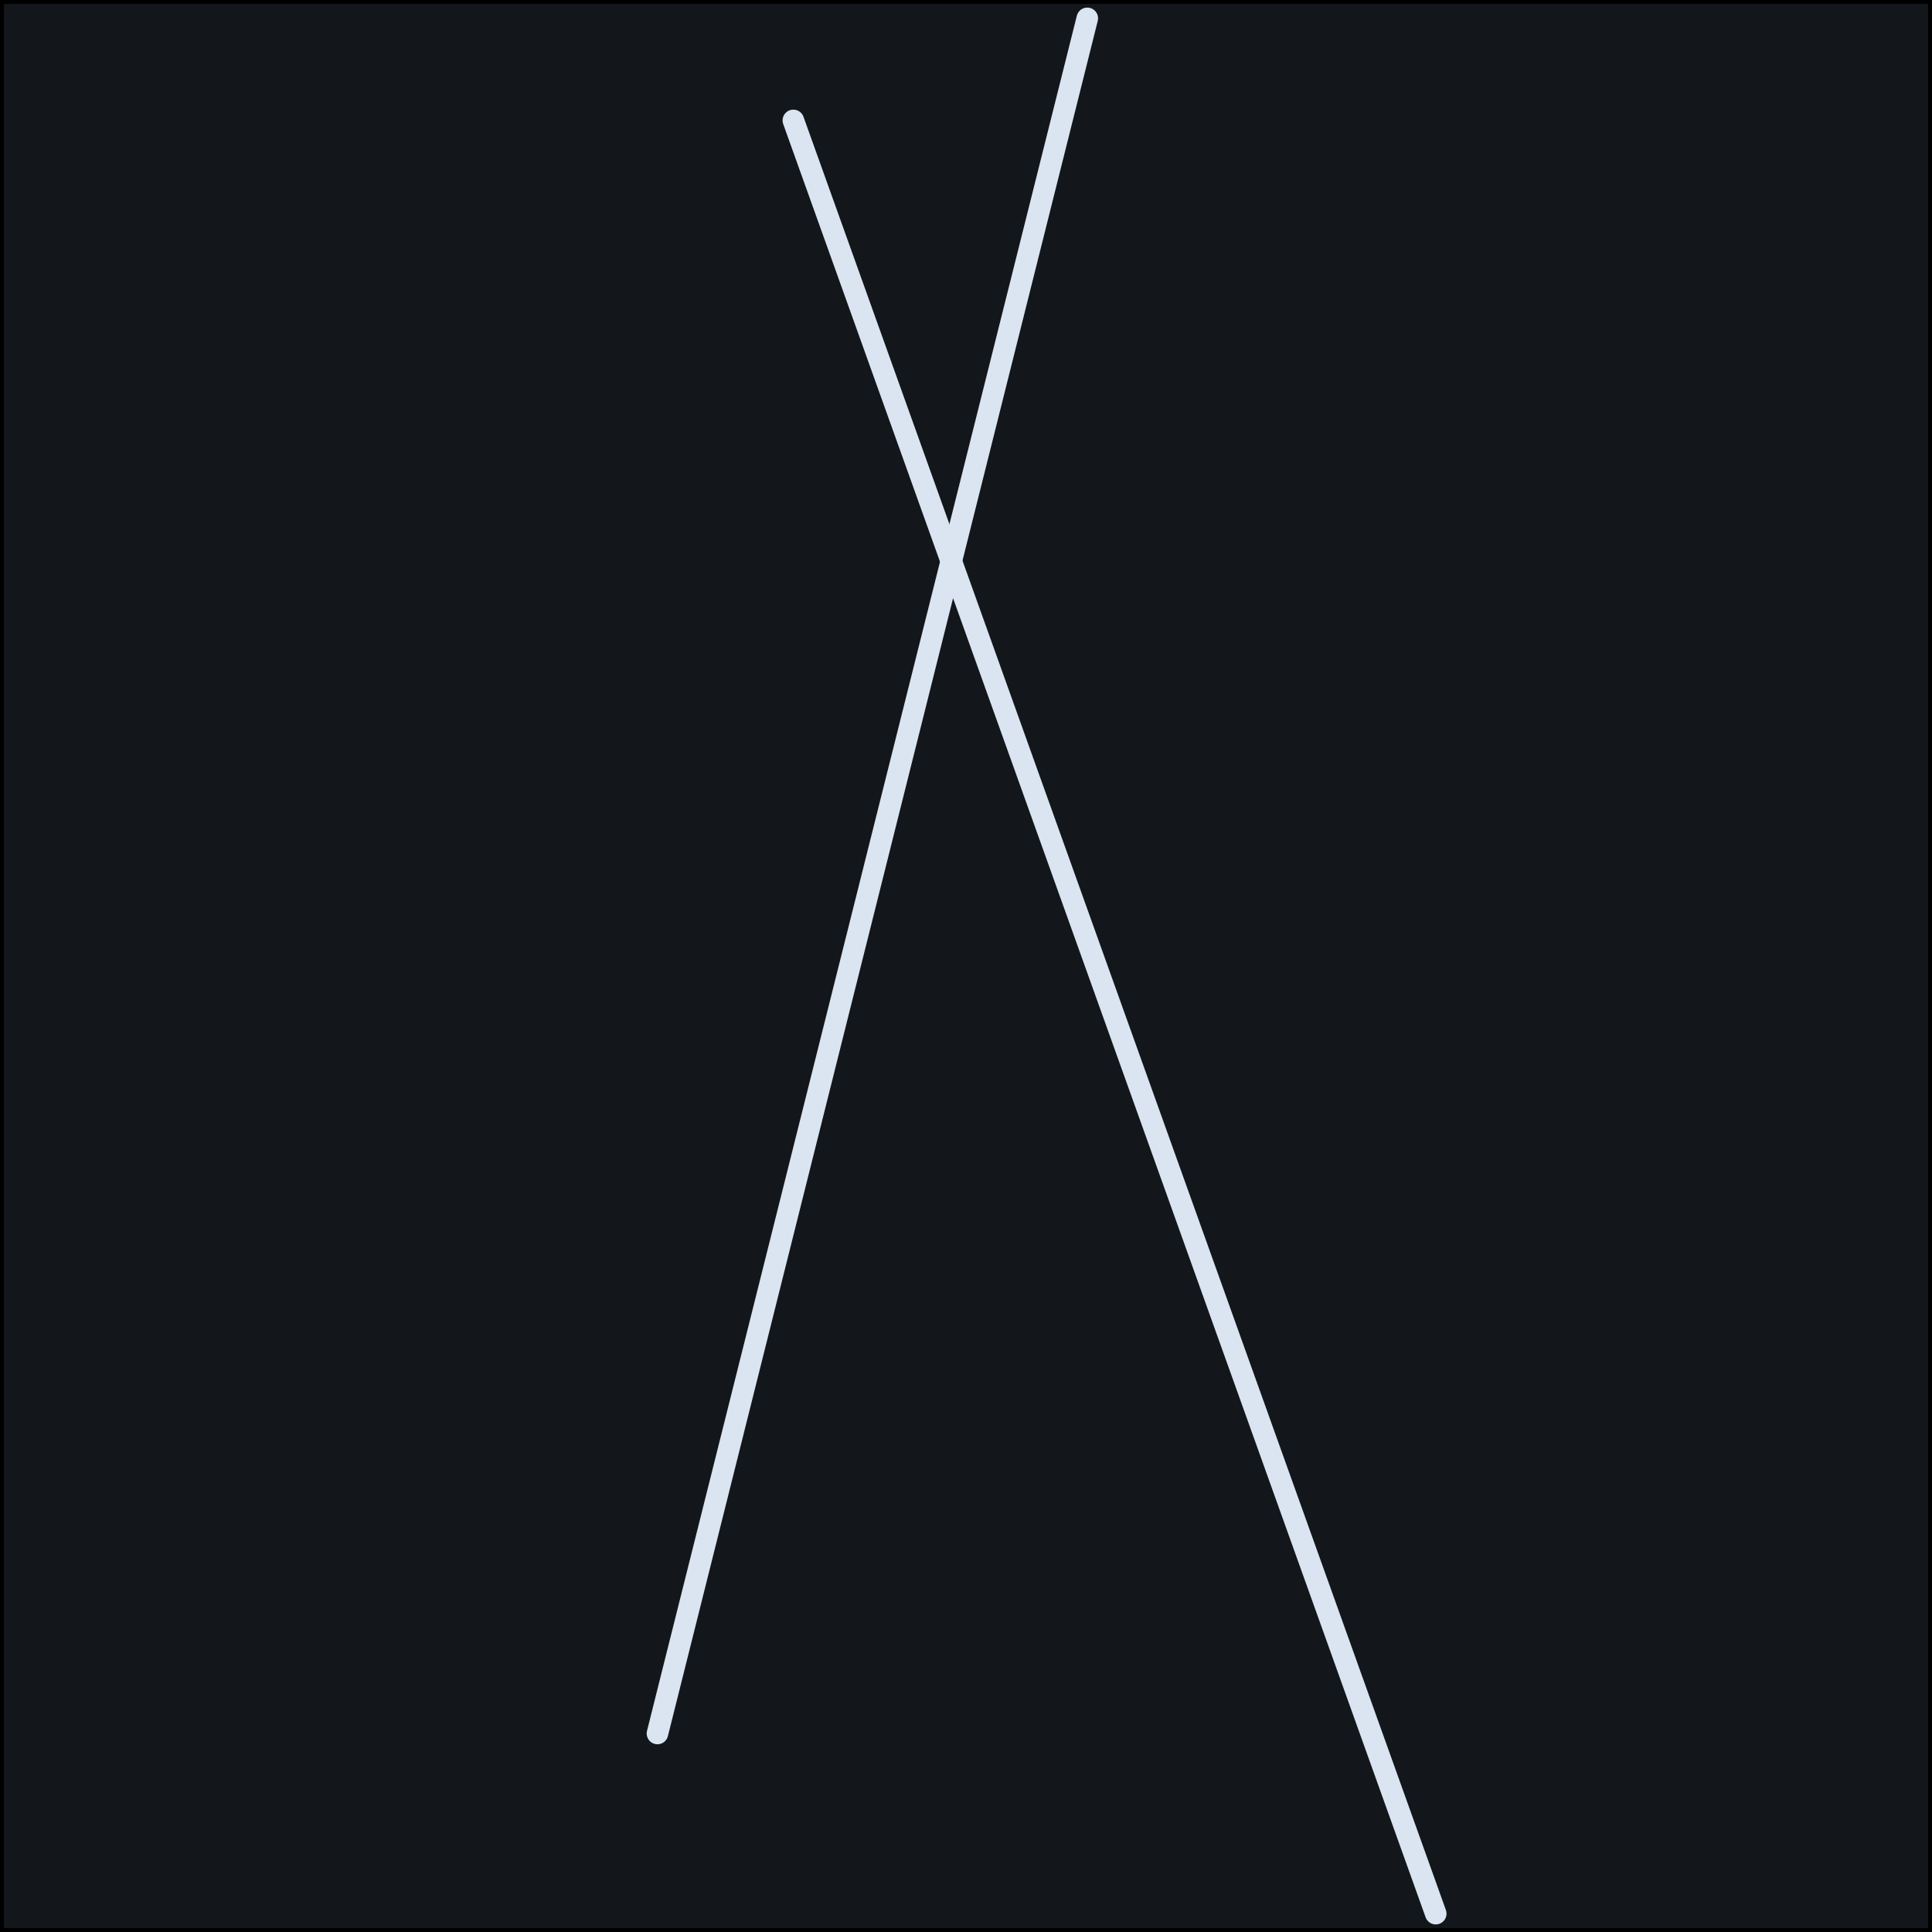 <?xml version="1.0" encoding="UTF-8" standalone="no"?>
<!DOCTYPE svg PUBLIC "-//W3C//DTD SVG 1.1//EN" "http://www.w3.org/Graphics/SVG/1.1/DTD/svg11.dtd">
<svg width="100%" height="100%" viewBox="0 0 1080 1080" version="1.1" xmlns="http://www.w3.org/2000/svg" xmlns:xlink="http://www.w3.org/1999/xlink" xml:space="preserve" xmlns:serif="http://www.serif.com/" style="fill-rule:evenodd;clip-rule:evenodd;stroke-linecap:round;stroke-linejoin:round;stroke-miterlimit:1.5;">
    <rect id="Background" x="0" y="0" width="1080" height="1080" style="fill:rgb(19,23,27);stroke:black;stroke-width:4.31px;"/>
    <g transform="matrix(1,0,0,1,367.52,10.259)">
        <path d="M75.967,57.052L435.066,1059.48" style="fill:none;stroke:rgb(218,229,241);stroke-width:12.04px;"/>
    </g>
    <g transform="matrix(1,0,0,1,367.52,10.259)">
        <path d="M240.278,0L0,958.774" style="fill:none;stroke:rgb(218,229,241);stroke-width:12.04px;"/>
    </g>
</svg>
